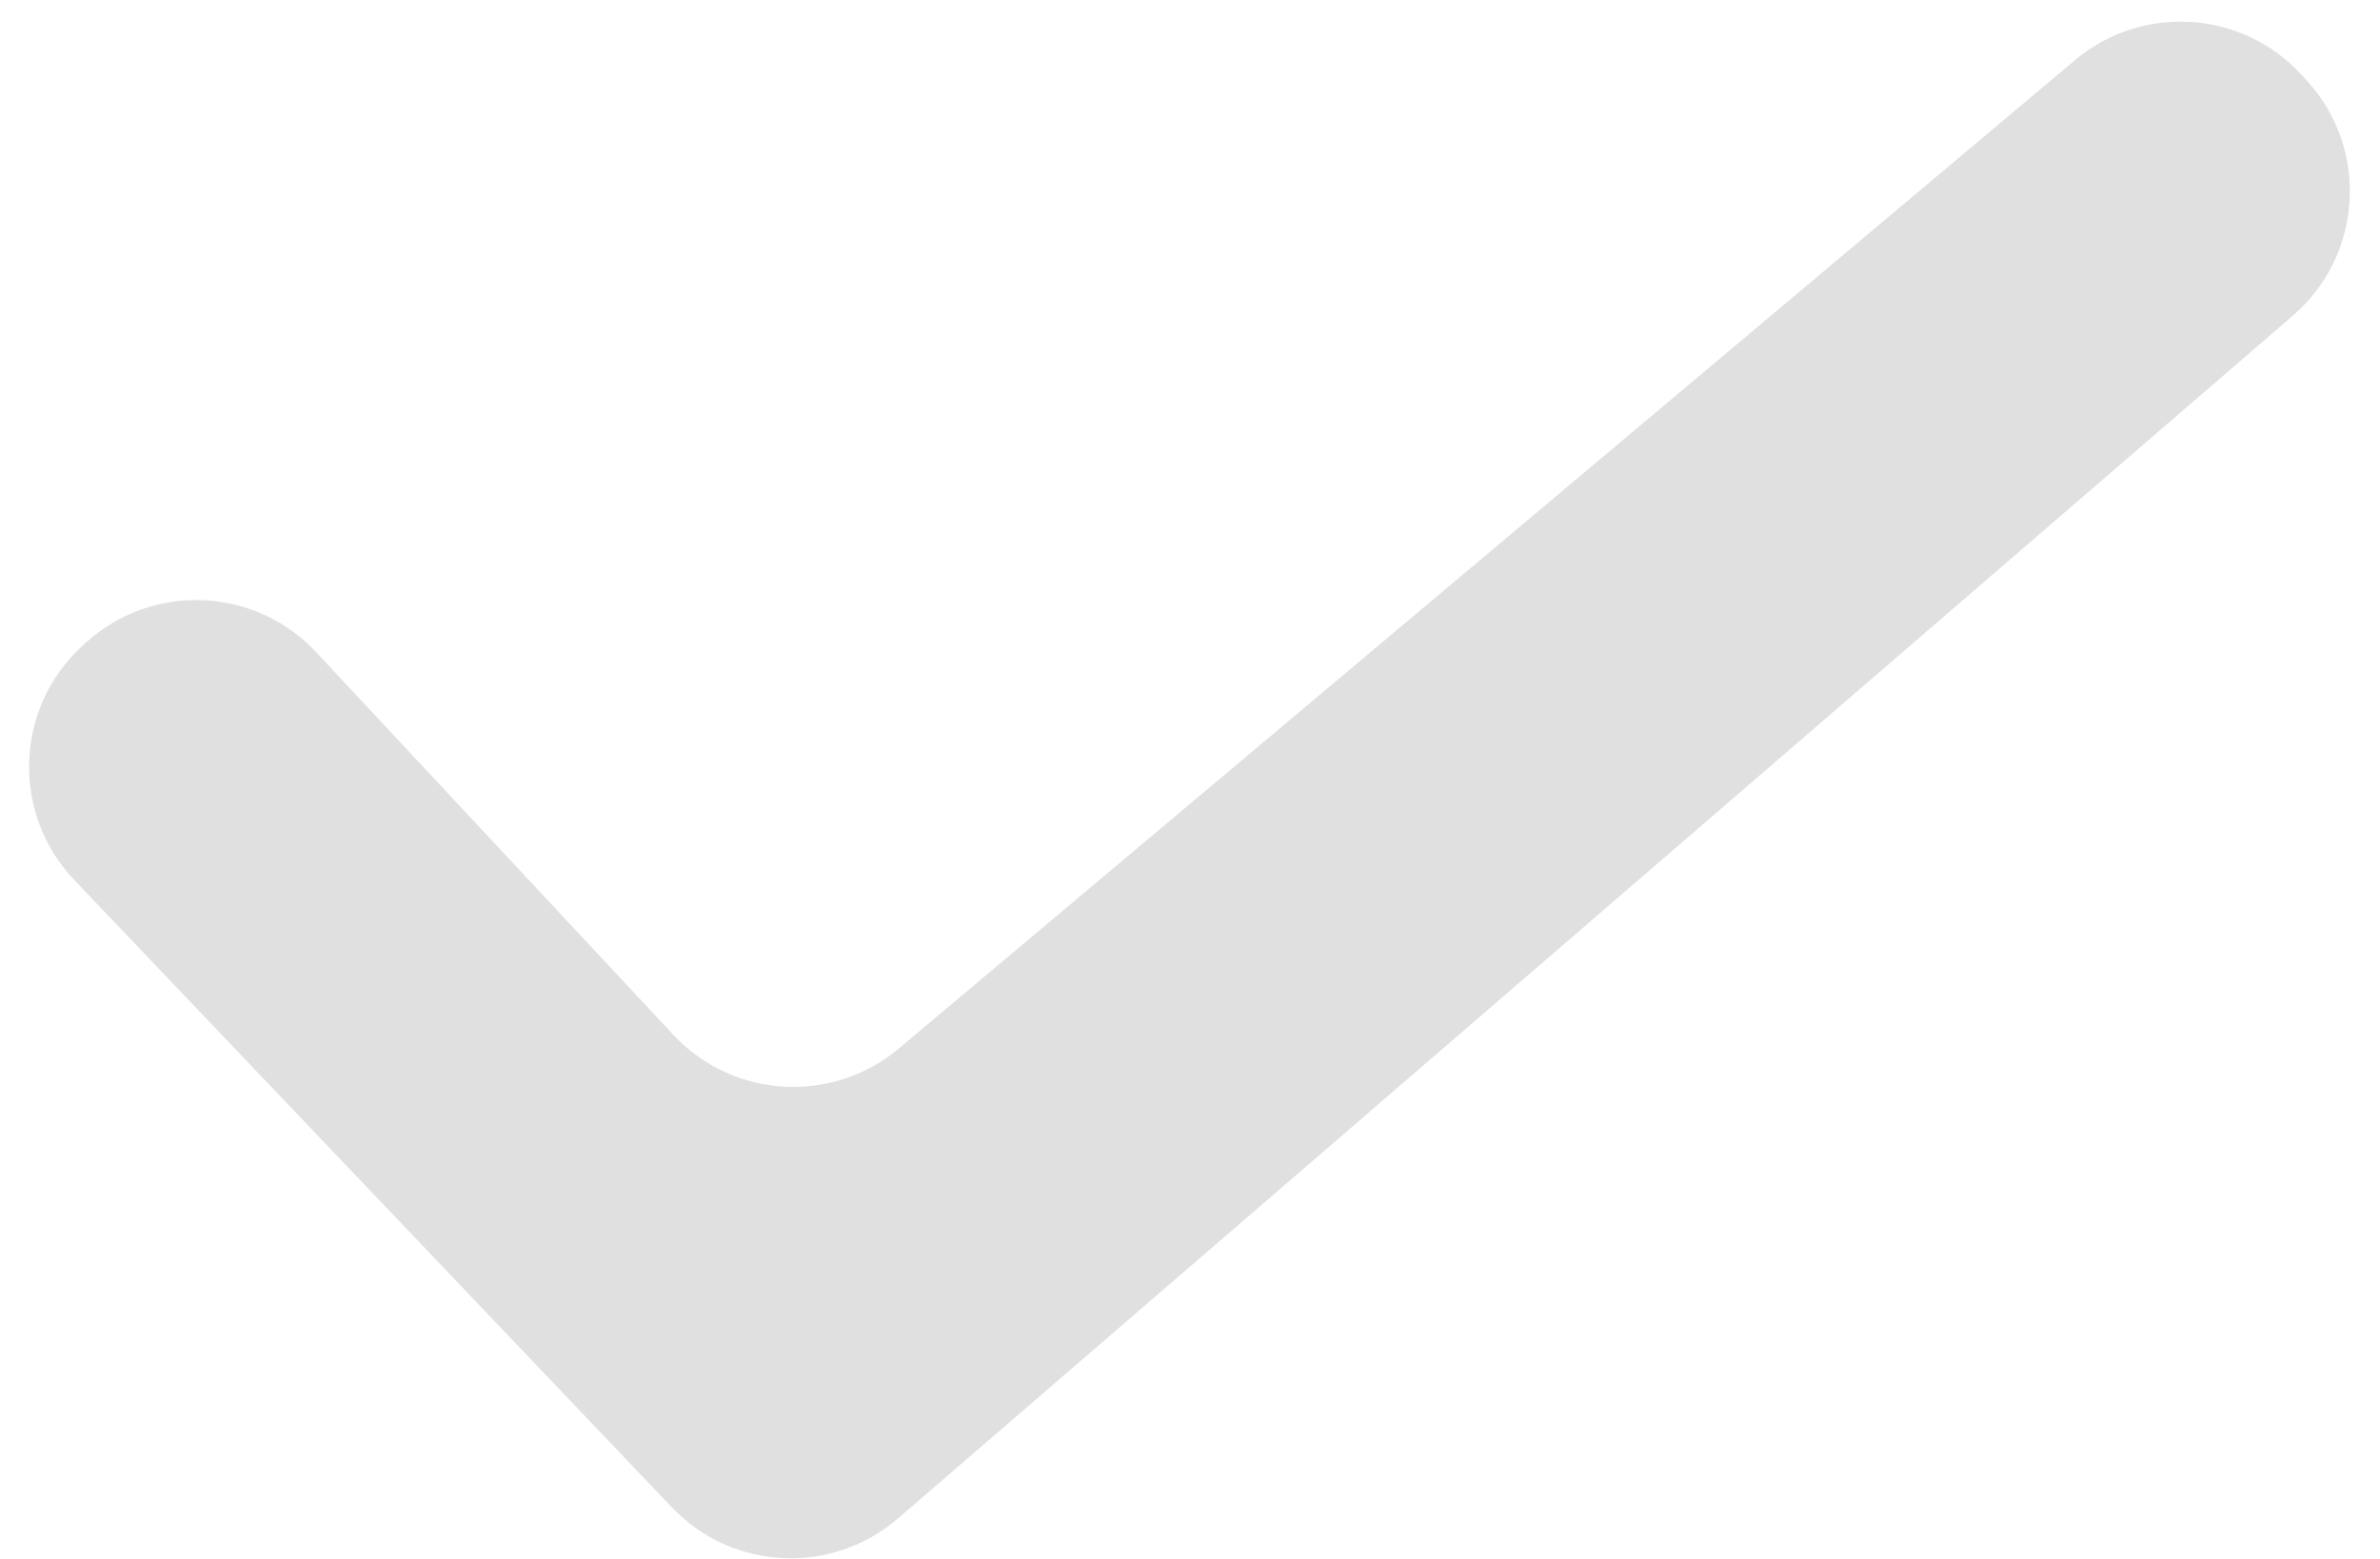 <svg width="58" height="38" viewBox="0 0 58 38" fill="none" xmlns="http://www.w3.org/2000/svg">
<path d="M21.907 25.556L50.567 1.466C52.207 0.087 54.642 0.245 56.089 1.825L56.214 1.961C57.739 3.624 57.587 6.219 55.878 7.693L21.883 37.013C20.268 38.406 17.845 38.287 16.374 36.743L1.812 21.452C0.268 19.831 0.355 17.258 2.005 15.745L2.078 15.679C3.696 14.195 6.207 14.293 7.705 15.898L16.409 25.224C17.861 26.78 20.278 26.926 21.907 25.556Z" fill="#E0E0E0"/>
</svg>
